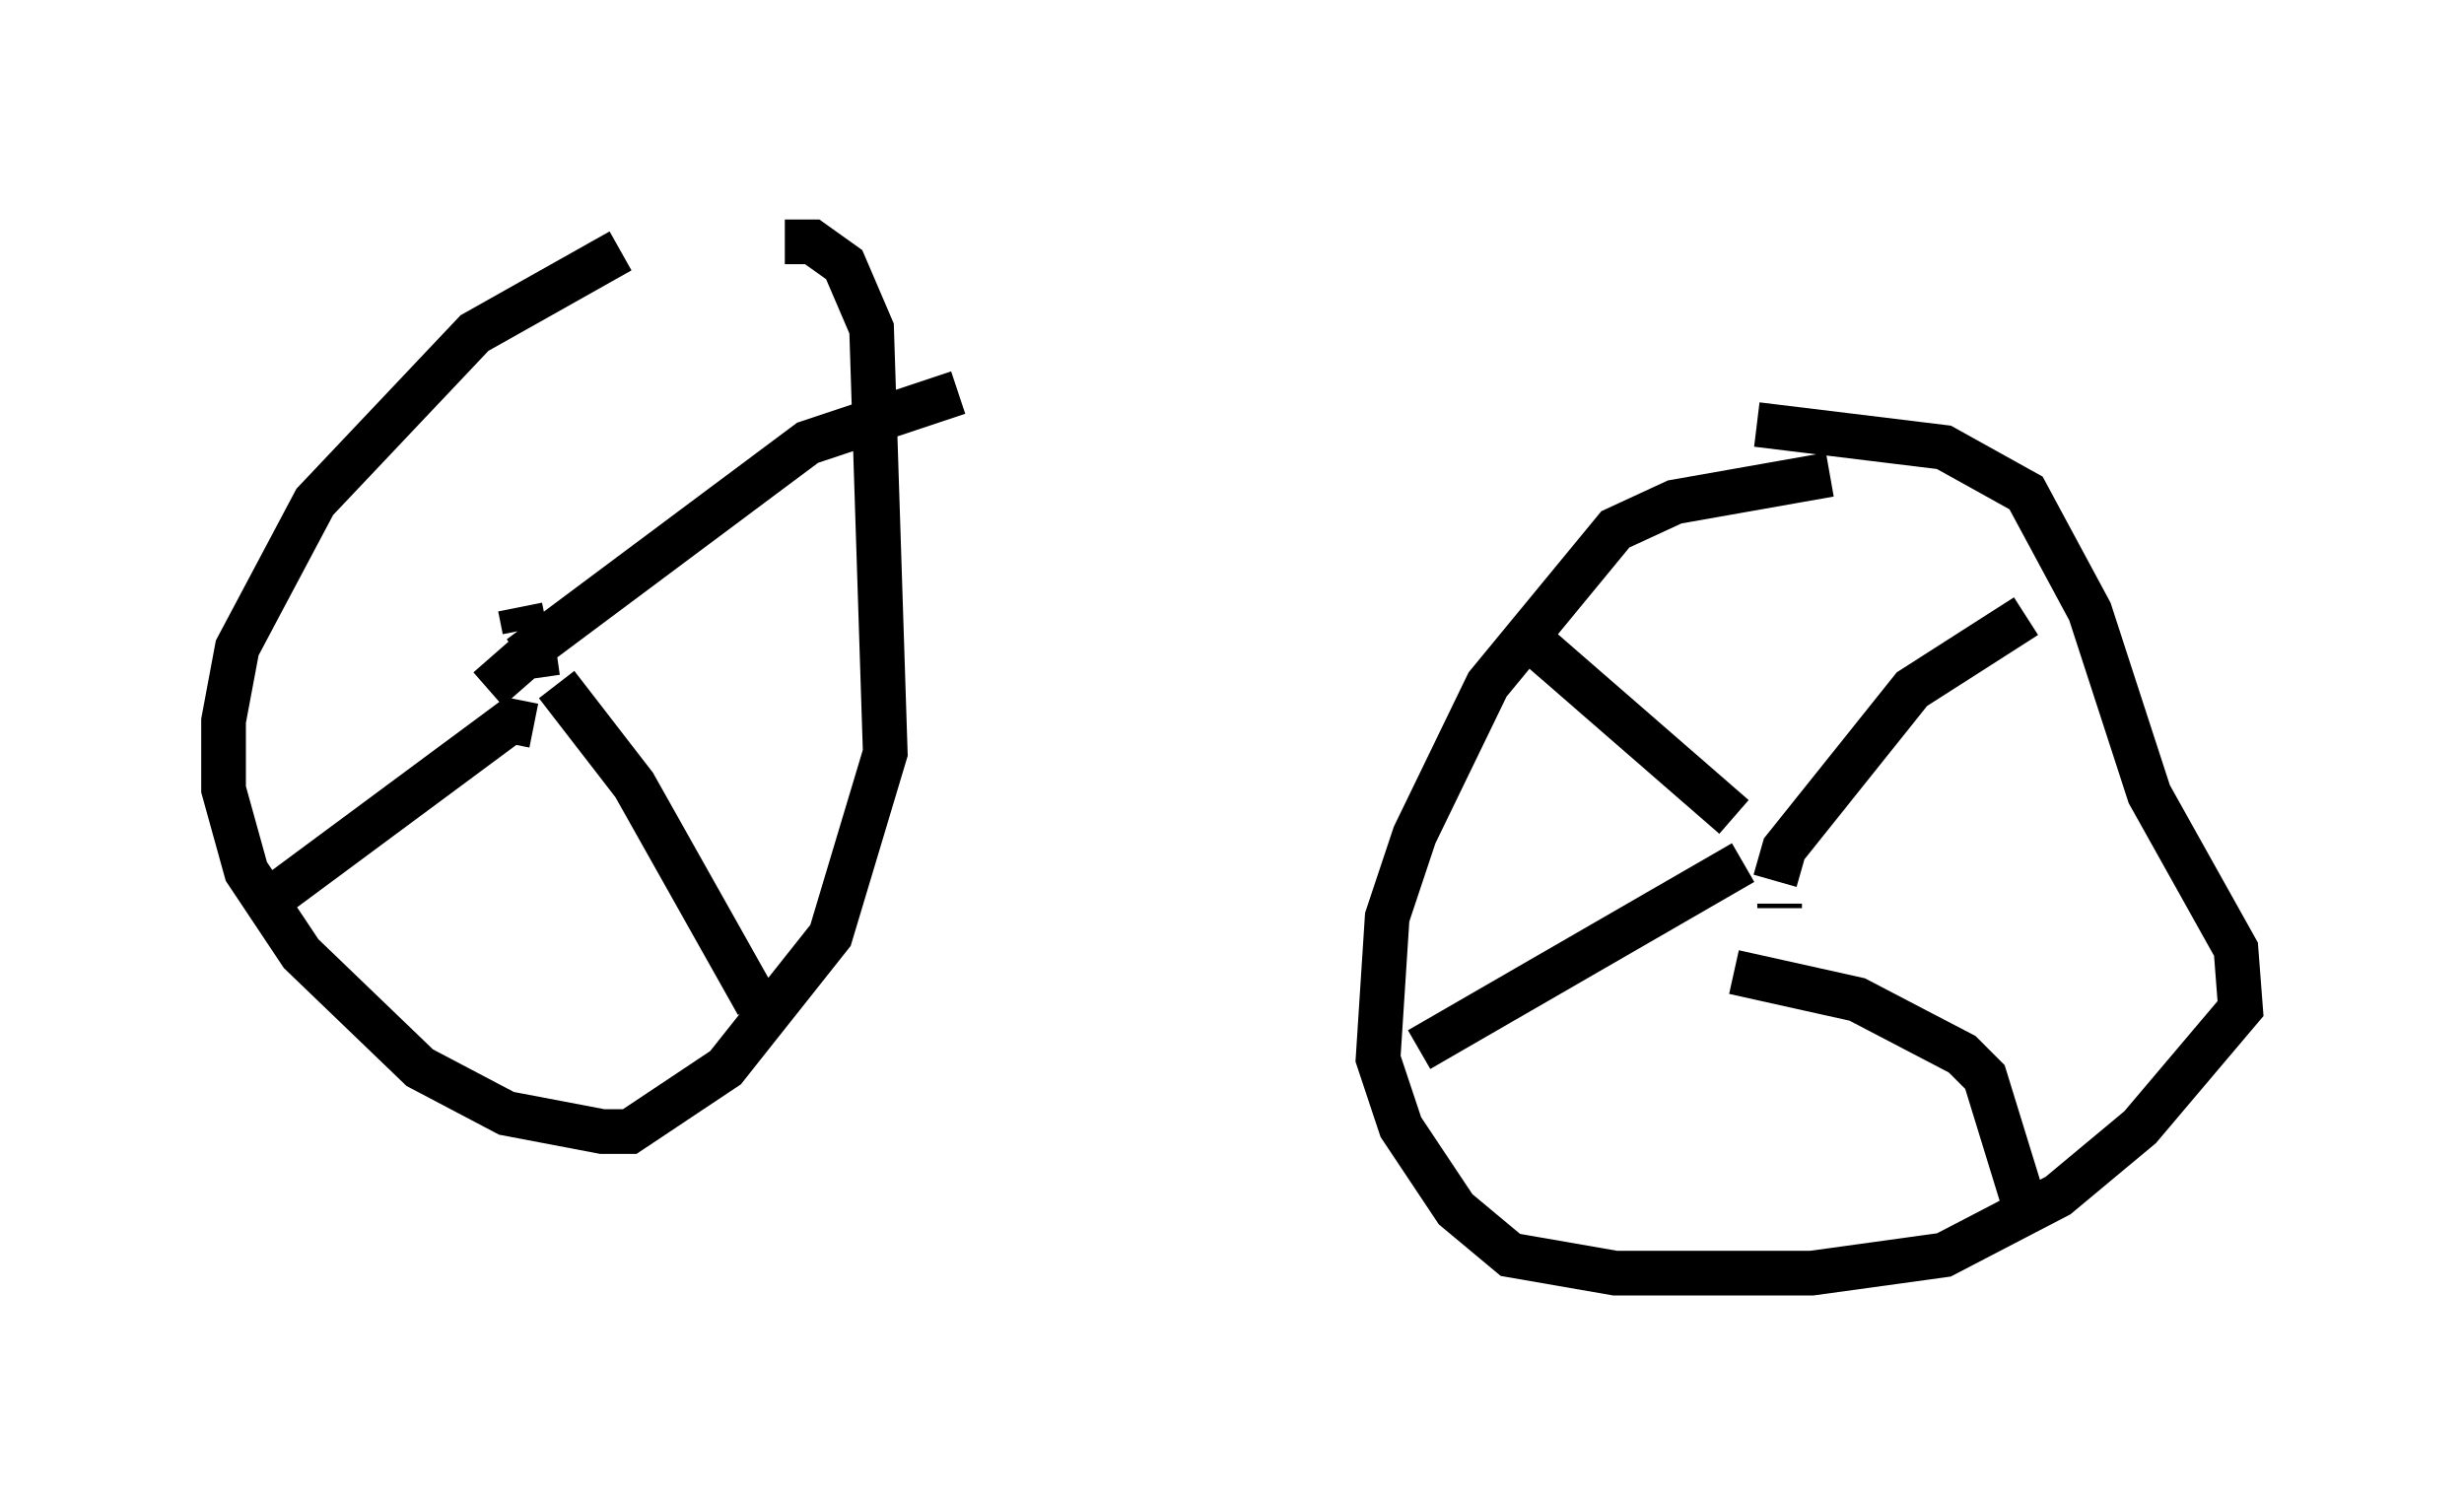 <?xml version="1.0" encoding="utf-8" ?>
<svg baseProfile="full" height="33.479" version="1.1" width="55.121" xmlns="http://www.w3.org/2000/svg" xmlns:ev="http://www.w3.org/2001/xml-events" xmlns:xlink="http://www.w3.org/1999/xlink"><defs /><rect fill="white" height="33.479" width="55.121" x="0" y="0" /><path d="M17.965, 5 m-4.083, 0.613 l-3.267, 1.838 -3.573, 3.777 l-1.735, 3.267 -0.306, 1.633 l0.0, 1.531 0.51, 1.838 l1.225, 1.838 2.654, 2.552 l1.94, 1.021 2.144, 0.408 l0.613, 0.0 2.144, -1.429 l2.348, -2.96 1.225, -4.083 l-0.306, -9.494 -0.613, -1.429 l-0.715, -0.51 -0.613, 0.0 m23.377, 5.206 l-3.471, 0.613 -1.327, 0.613 l-2.858, 3.471 -1.633, 3.369 l-0.613, 1.838 -0.204, 3.165 l0.51, 1.531 1.225, 1.838 l1.225, 1.021 2.348, 0.408 l4.39, 0.0 2.96, -0.408 l2.552, -1.327 1.838, -1.531 l2.246, -2.654 -0.102, -1.327 l-1.94, -3.471 -1.327, -4.083 l-1.429, -2.654 -1.838, -1.021 l-4.185, -0.51 m0.51, 10.719 l0.0, 0.102 m-0.102, -0.613 l0.204, -0.715 2.858, -3.573 l2.552, -1.633 m-6.533, 7.963 l2.756, 0.613 2.348, 1.225 l0.51, 0.51 0.817, 2.654 m-6.227, -7.452 l-7.248, 4.185 m7.044, -5.206 l-4.696, -4.083 m-21.642, 0.408 l-0.715, 0.102 -0.817, 0.715 m0.715, -0.715 l6.431, -4.798 3.369, -1.123 m-8.983, 6.533 l1.735, 2.246 2.756, 4.9 m-5.002, -6.227 l-0.51, -0.102 -5.513, 4.083 m5.819, -6.125 l-0.102, -0.51 " fill="none" stroke="black" stroke-width="1" /></svg>